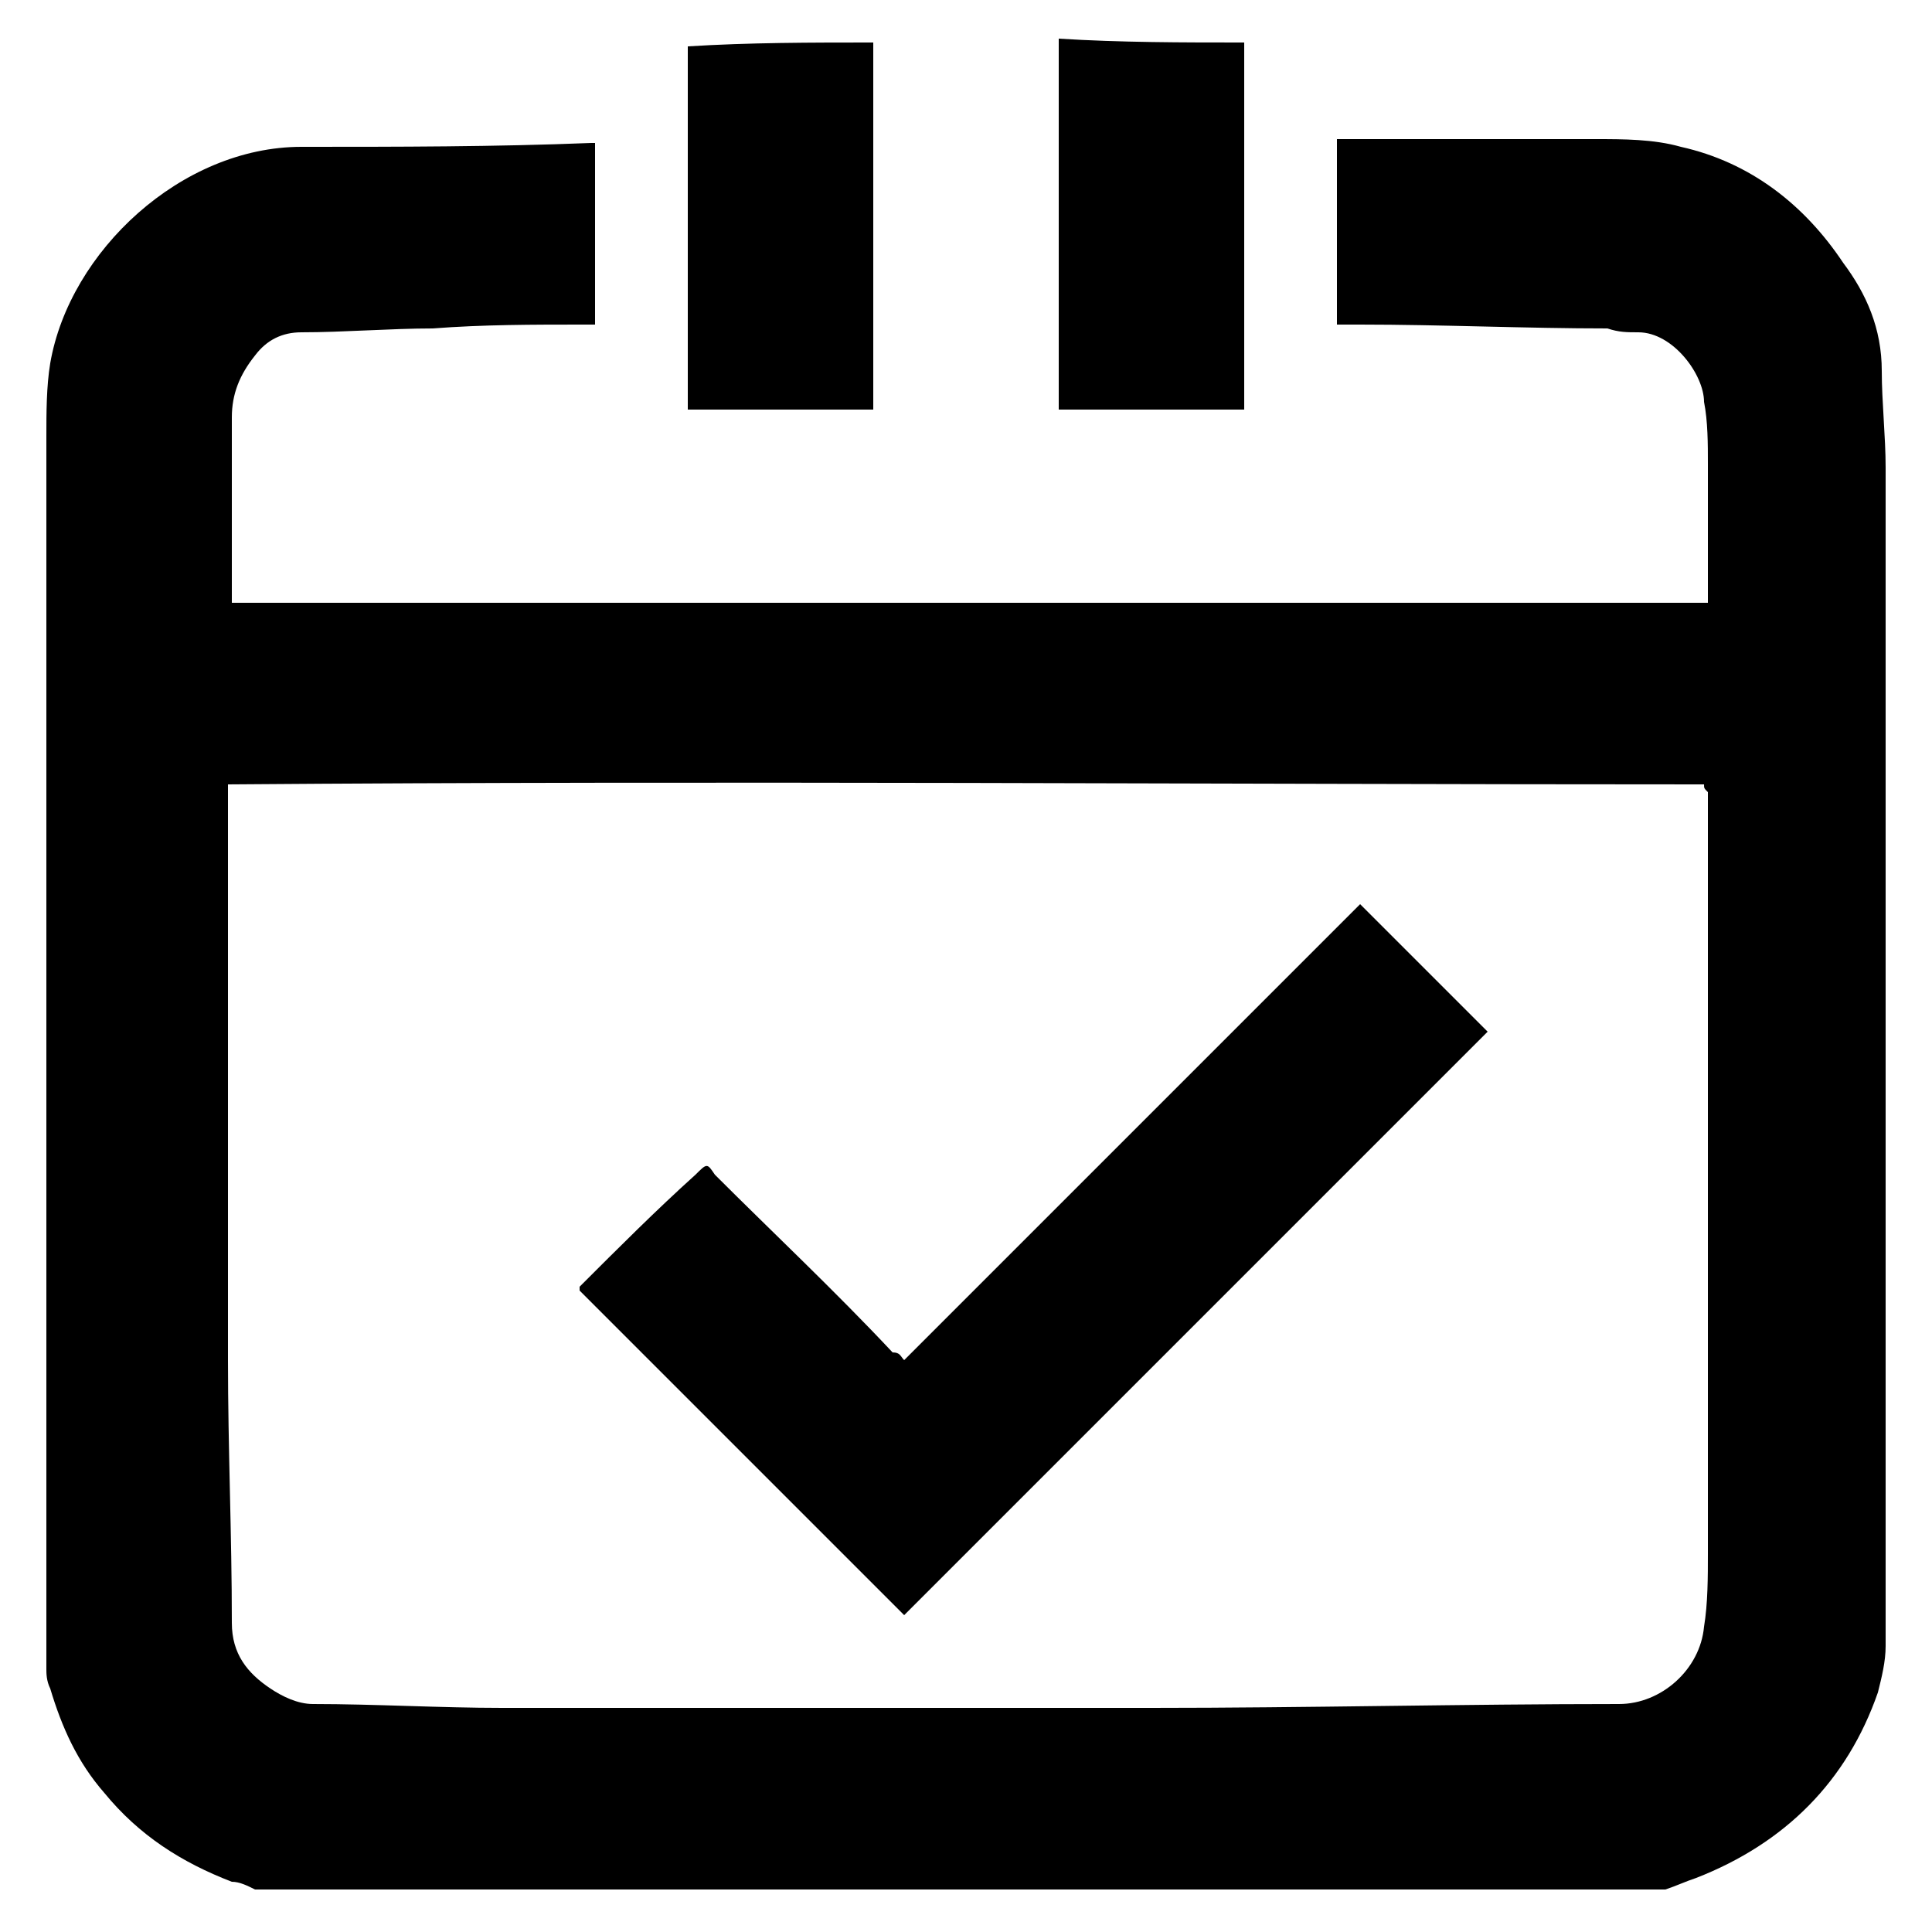 <?xml version="1.0" encoding="utf-8"?>
<!-- Generator: Adobe Illustrator 26.4.1, SVG Export Plug-In . SVG Version: 6.00 Build 0)  -->
<svg version="1.1" id="Layer_1" xmlns="http://www.w3.org/2000/svg" xmlns:xlink="http://www.w3.org/1999/xlink" x="0px" y="0px"
	 viewBox="0 0 50 50" style="enable-background:new 0 0 50 50;" xml:space="preserve">

<g>
	<path class="st0" d="M43.1,48.9c-12.2,0-24.3,0-36.5,0c-0.2-0.1-0.4-0.2-0.6-0.2c-1.3-0.5-2.4-1.2-3.3-2.3
		c-0.7-0.8-1.1-1.7-1.4-2.7c-0.1-0.2-0.1-0.4-0.1-0.5c0-2.7,0-5.4,0-8.1c0-0.2,0-0.3,0-0.5c0-7.6,0-15.2,0-22.8c0-0.2,0-0.4,0-0.5
		c0-0.6,0-1.3,0.1-1.9c0.5-2.9,3.4-5.6,6.5-5.6c2.5,0,5,0,7.5-0.1c0,0,0.1,0,0.1,0c0,1.6,0,3.1,0,4.7c-0.1,0-0.2,0-0.3,0
		c-1.3,0-2.6,0-3.9,0.1c-1.1,0-2.3,0.1-3.4,0.1c-0.5,0-0.9,0.2-1.2,0.6c-0.4,0.5-0.6,1-0.6,1.6c0,1.5,0,3,0,4.6c0,0.1,0,0.1,0,0.2
		c12.7,0,25.4,0,38.2,0c0-0.1,0-0.2,0-0.3c0-1.1,0-2.2,0-3.3c0-0.5,0-1.1-0.1-1.6c0-0.7-0.8-1.8-1.7-1.8c-0.3,0-0.5,0-0.8-0.1
		c-2.1,0-4.3-0.1-6.4-0.1c-0.2,0-0.4,0-0.6,0c0-1.6,0-3.2,0-4.8c0.1,0,0.1,0,0.2,0c2.2,0,4.3,0,6.5,0c0.7,0,1.5,0,2.2,0.2
		c1.8,0.4,3.2,1.5,4.2,3c0.6,0.8,1,1.7,1,2.8c0,0.8,0.1,1.7,0.1,2.5c0,0.1,0,0.2,0,0.4c0,6.3,0,12.6,0,18.8c0,0.1,0,0.3,0,0.4
		c0,3.6,0,7.3,0,10.9c0,0.4-0.1,0.8-0.2,1.2c-0.8,2.3-2.4,3.9-4.7,4.8C43.6,48.7,43.4,48.8,43.1,48.9z M44.1,20.3
		c-12.7,0-25.4-0.1-38.2,0c0,0.5,0,0.9,0,1.4c0,4.5,0,9,0,13.5c0,2.3,0.1,4.5,0.1,6.8c0,0.8,0.4,1.3,1,1.7c0.3,0.2,0.7,0.4,1.1,0.4
		c1.6,0,3.3,0.1,4.9,0.1c5.6,0,11.2,0,16.8,0c4,0,8.1-0.1,12.1-0.1c1.1,0,2.1-0.9,2.2-2c0.1-0.6,0.1-1.3,0.1-1.9
		c0-6.6,0-13.1,0-19.7C44.1,20.4,44.1,20.4,44.1,20.3z"/>
	<path class="st0" d="M22.6,1.1c0,0.1,0,0.2,0,0.3c0,3,0,6,0,9c0,0.1,0,0.2,0,0.2c-1.6,0-3.2,0-4.8,0c0-0.1,0-0.2,0-0.2c0-3,0-6,0-9
		c0-0.1,0-0.2,0-0.2C19.4,1.1,21,1.1,22.6,1.1z"/>
	<path class="st0" d="M32.2,1.1c0,0.7,0,1.4,0,2.1c0,2.4,0,4.7,0,7.1c0,0.1,0,0.2,0,0.3c-1.6,0-3.2,0-4.8,0c0-0.1,0-0.2,0-0.3
		c0-3,0-6,0-9c0-0.1,0-0.2,0-0.3C29,1.1,30.6,1.1,32.2,1.1z"/>
	<path class="st0" d="M23.4,35.2c4-4,7.9-7.9,11.8-11.8c1.1,1.1,2.2,2.2,3.3,3.3c-5,5-10.1,10.1-15.1,15.1c-2.8-2.8-5.6-5.6-8.4-8.4
		c0,0,0,0,0-0.1c1-1,2-2,3-2.9c0.3-0.3,0.3-0.3,0.5,0c1.5,1.5,3.1,3,4.6,4.6C23.3,35,23.3,35.1,23.4,35.2z"/>
</g>
</svg>
